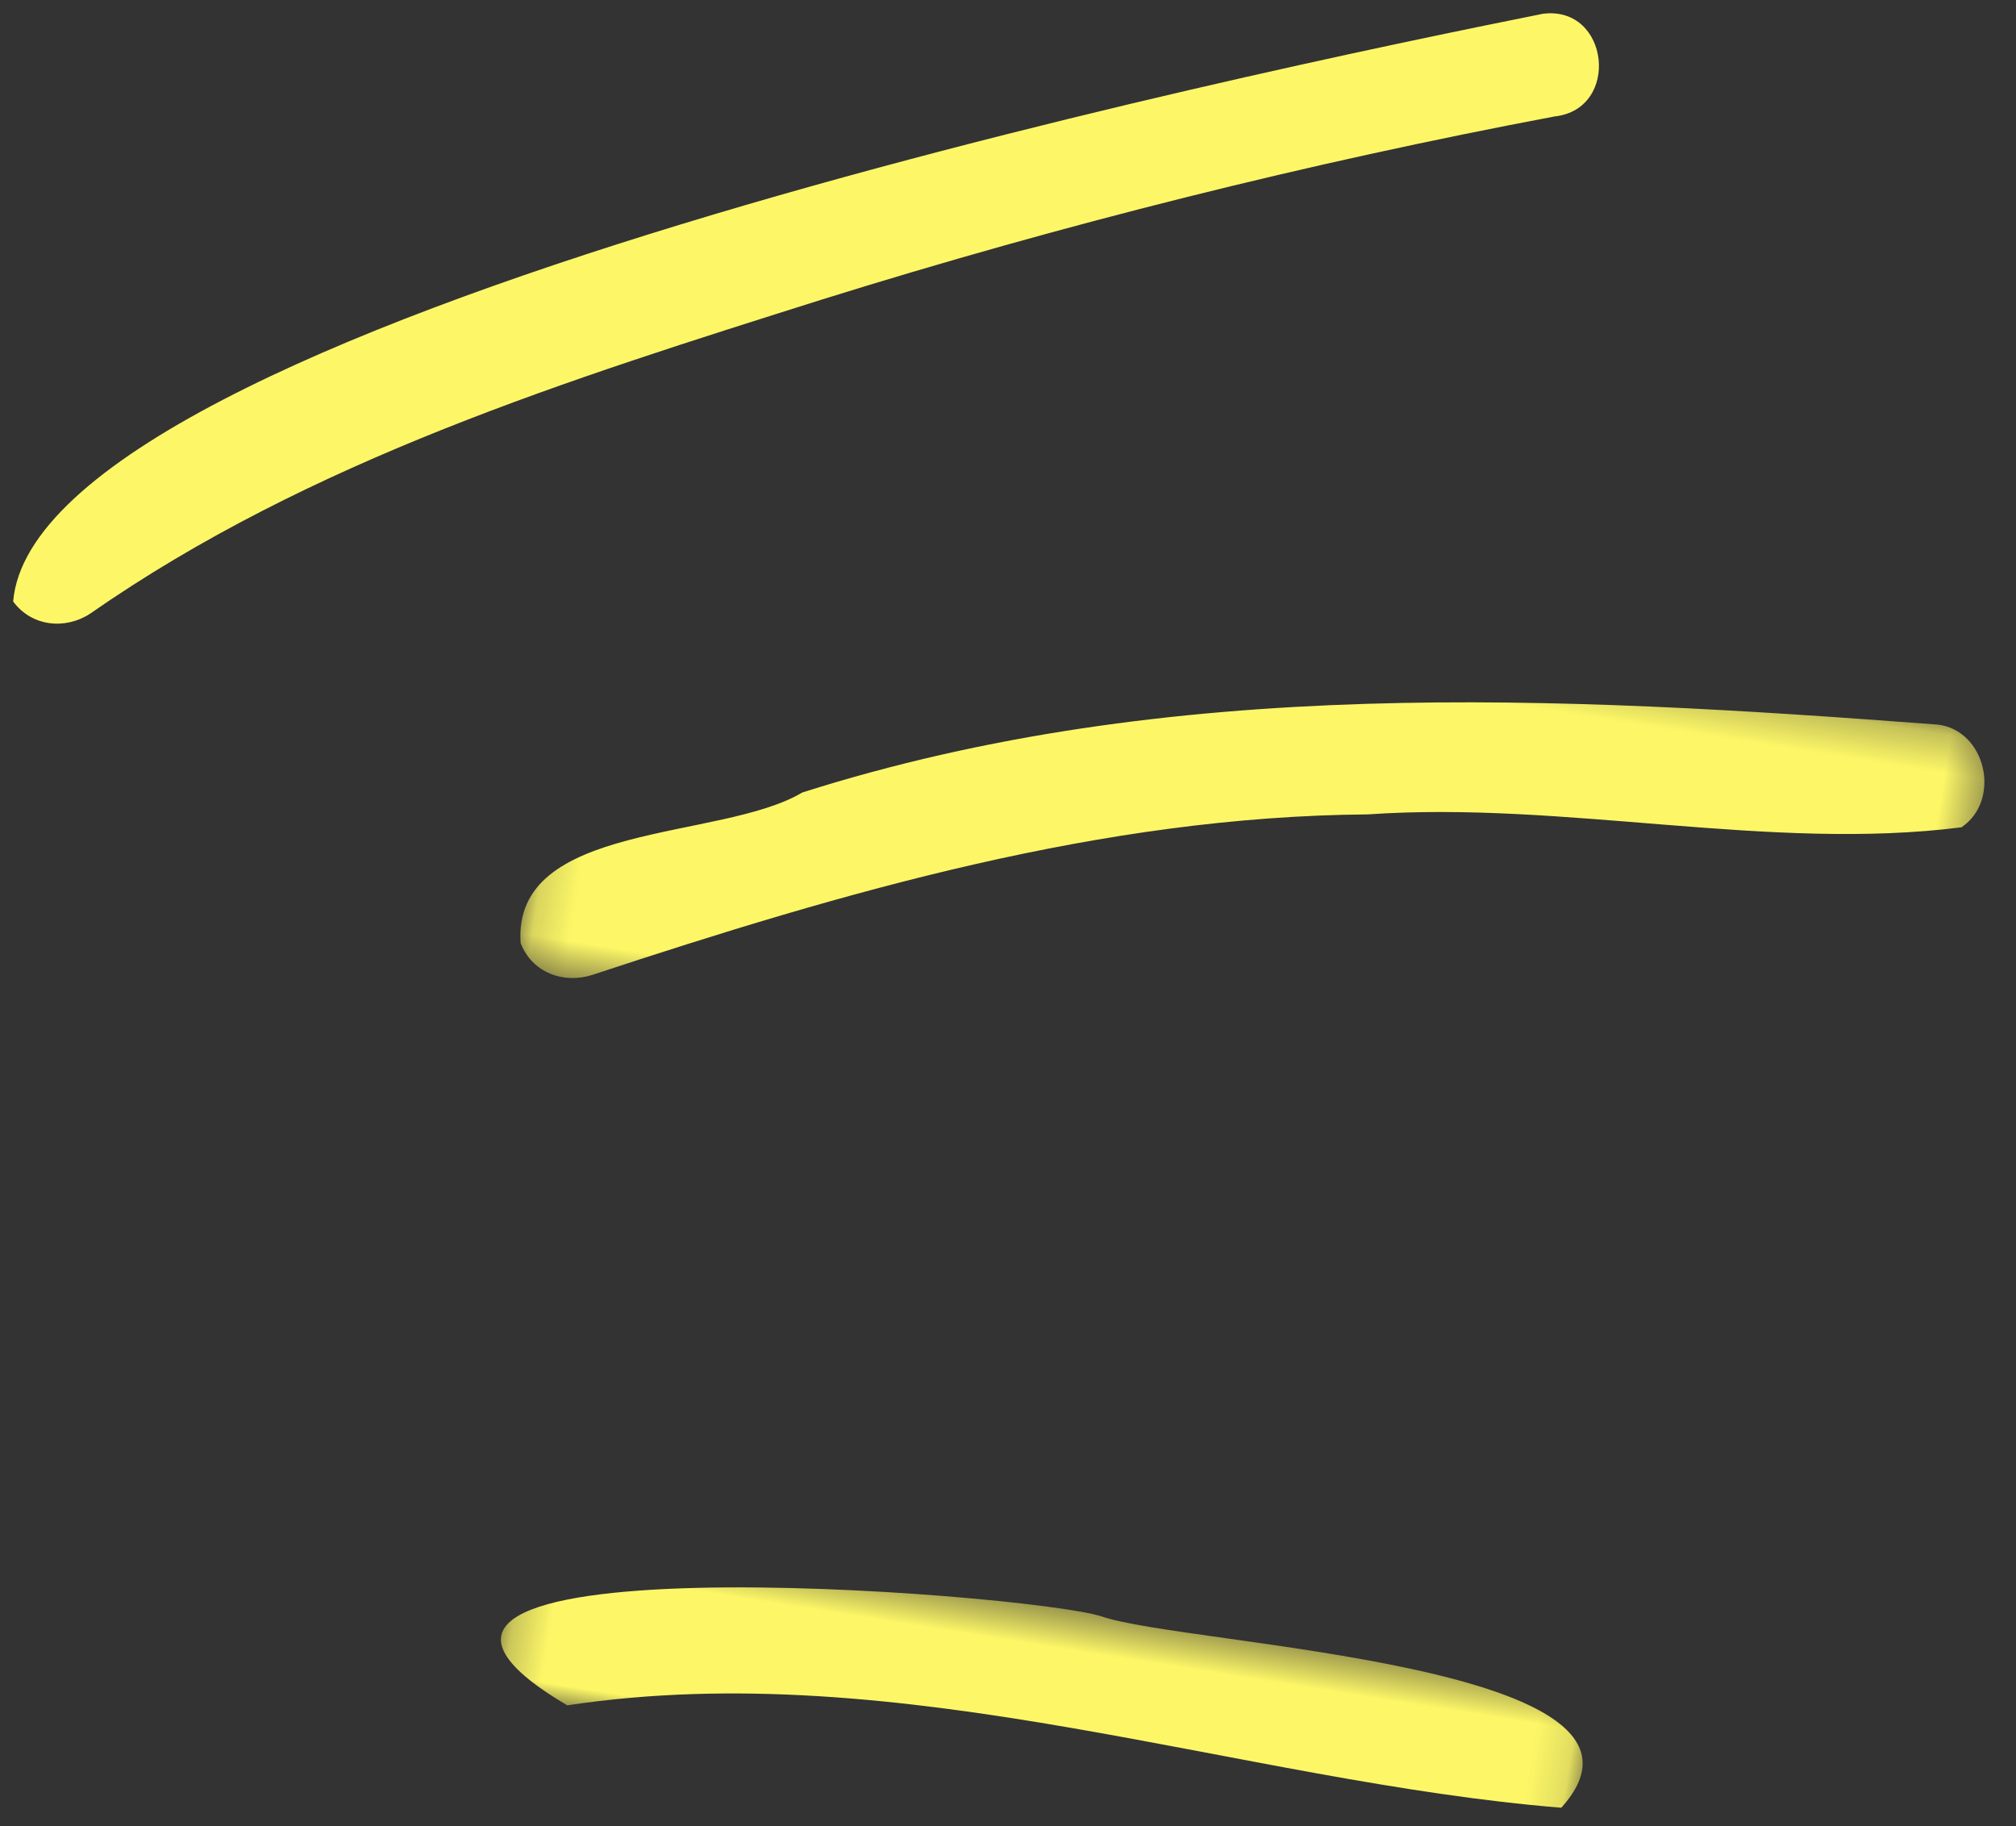 <svg class="hidden md:block absolute" style="top: 16px; right: 80px;" height="48" viewBox="0 0 53 48" width="53" xmlns="http://www.w3.org/2000/svg" xmlns:xlink="http://www.w3.org/1999/xlink"><rect x="0" y="0" width="53" height="48" fill="#333333" stroke="none"/><mask id="a" fill="#fff"><path d="m.175.274h37.427v12.196h-37.427z" fill="#fff" fill-rule="evenodd"></path></mask><mask id="b" fill="#fff"><path d="m.251.461h28.612v4.539h-28.612z" fill="#fff" fill-rule="evenodd"></path></mask><g fill="none" fill-rule="evenodd" transform="matrix(.988 .156 -.156 .988 3.296 -6.242)"><path d="m37.831.711c-7.089 2.624-37.83 14.19-37.306 21.525.577.575 1.467.529 2.049.001 5.088-4.883 11.469-8.042 17.727-11.161 5.925-2.928 12.029-5.525 18.255-7.748 1.69-.459.97-3.111-.724-2.617" fill="#fdf767"></path><g fill="#fdf767"><path d="m36.115.276c-9.972.813-20.097 1.865-29.18 6.415-1.917 1.597-7.42 1.937-6.695 5.066.421.722 1.286.889 1.995.528 6.176-3.18 12.577-6.202 19.474-7.344 5.049-1.162 10.581-.678 15.463-2.098.936-.874.234-2.635-1.057-2.568" mask="url(#a)" transform="translate(14.861 17.269)" fill="#fdf767"></path><path d="m7.845 3.889c-.099.015-.196.028-.295.041.099-.014.196-.027.295-.041m7.901-3.39c-2.059-.306-21.718 1.256-13.495 4.501 8.502-2.696 17.807-.781 26.225-1.417 2.799-4.282-10.443-2.66-12.73-3.084" mask="url(#b)" transform="translate(17.185 43.619)" fill="#fdf767"></path></g></g></svg>